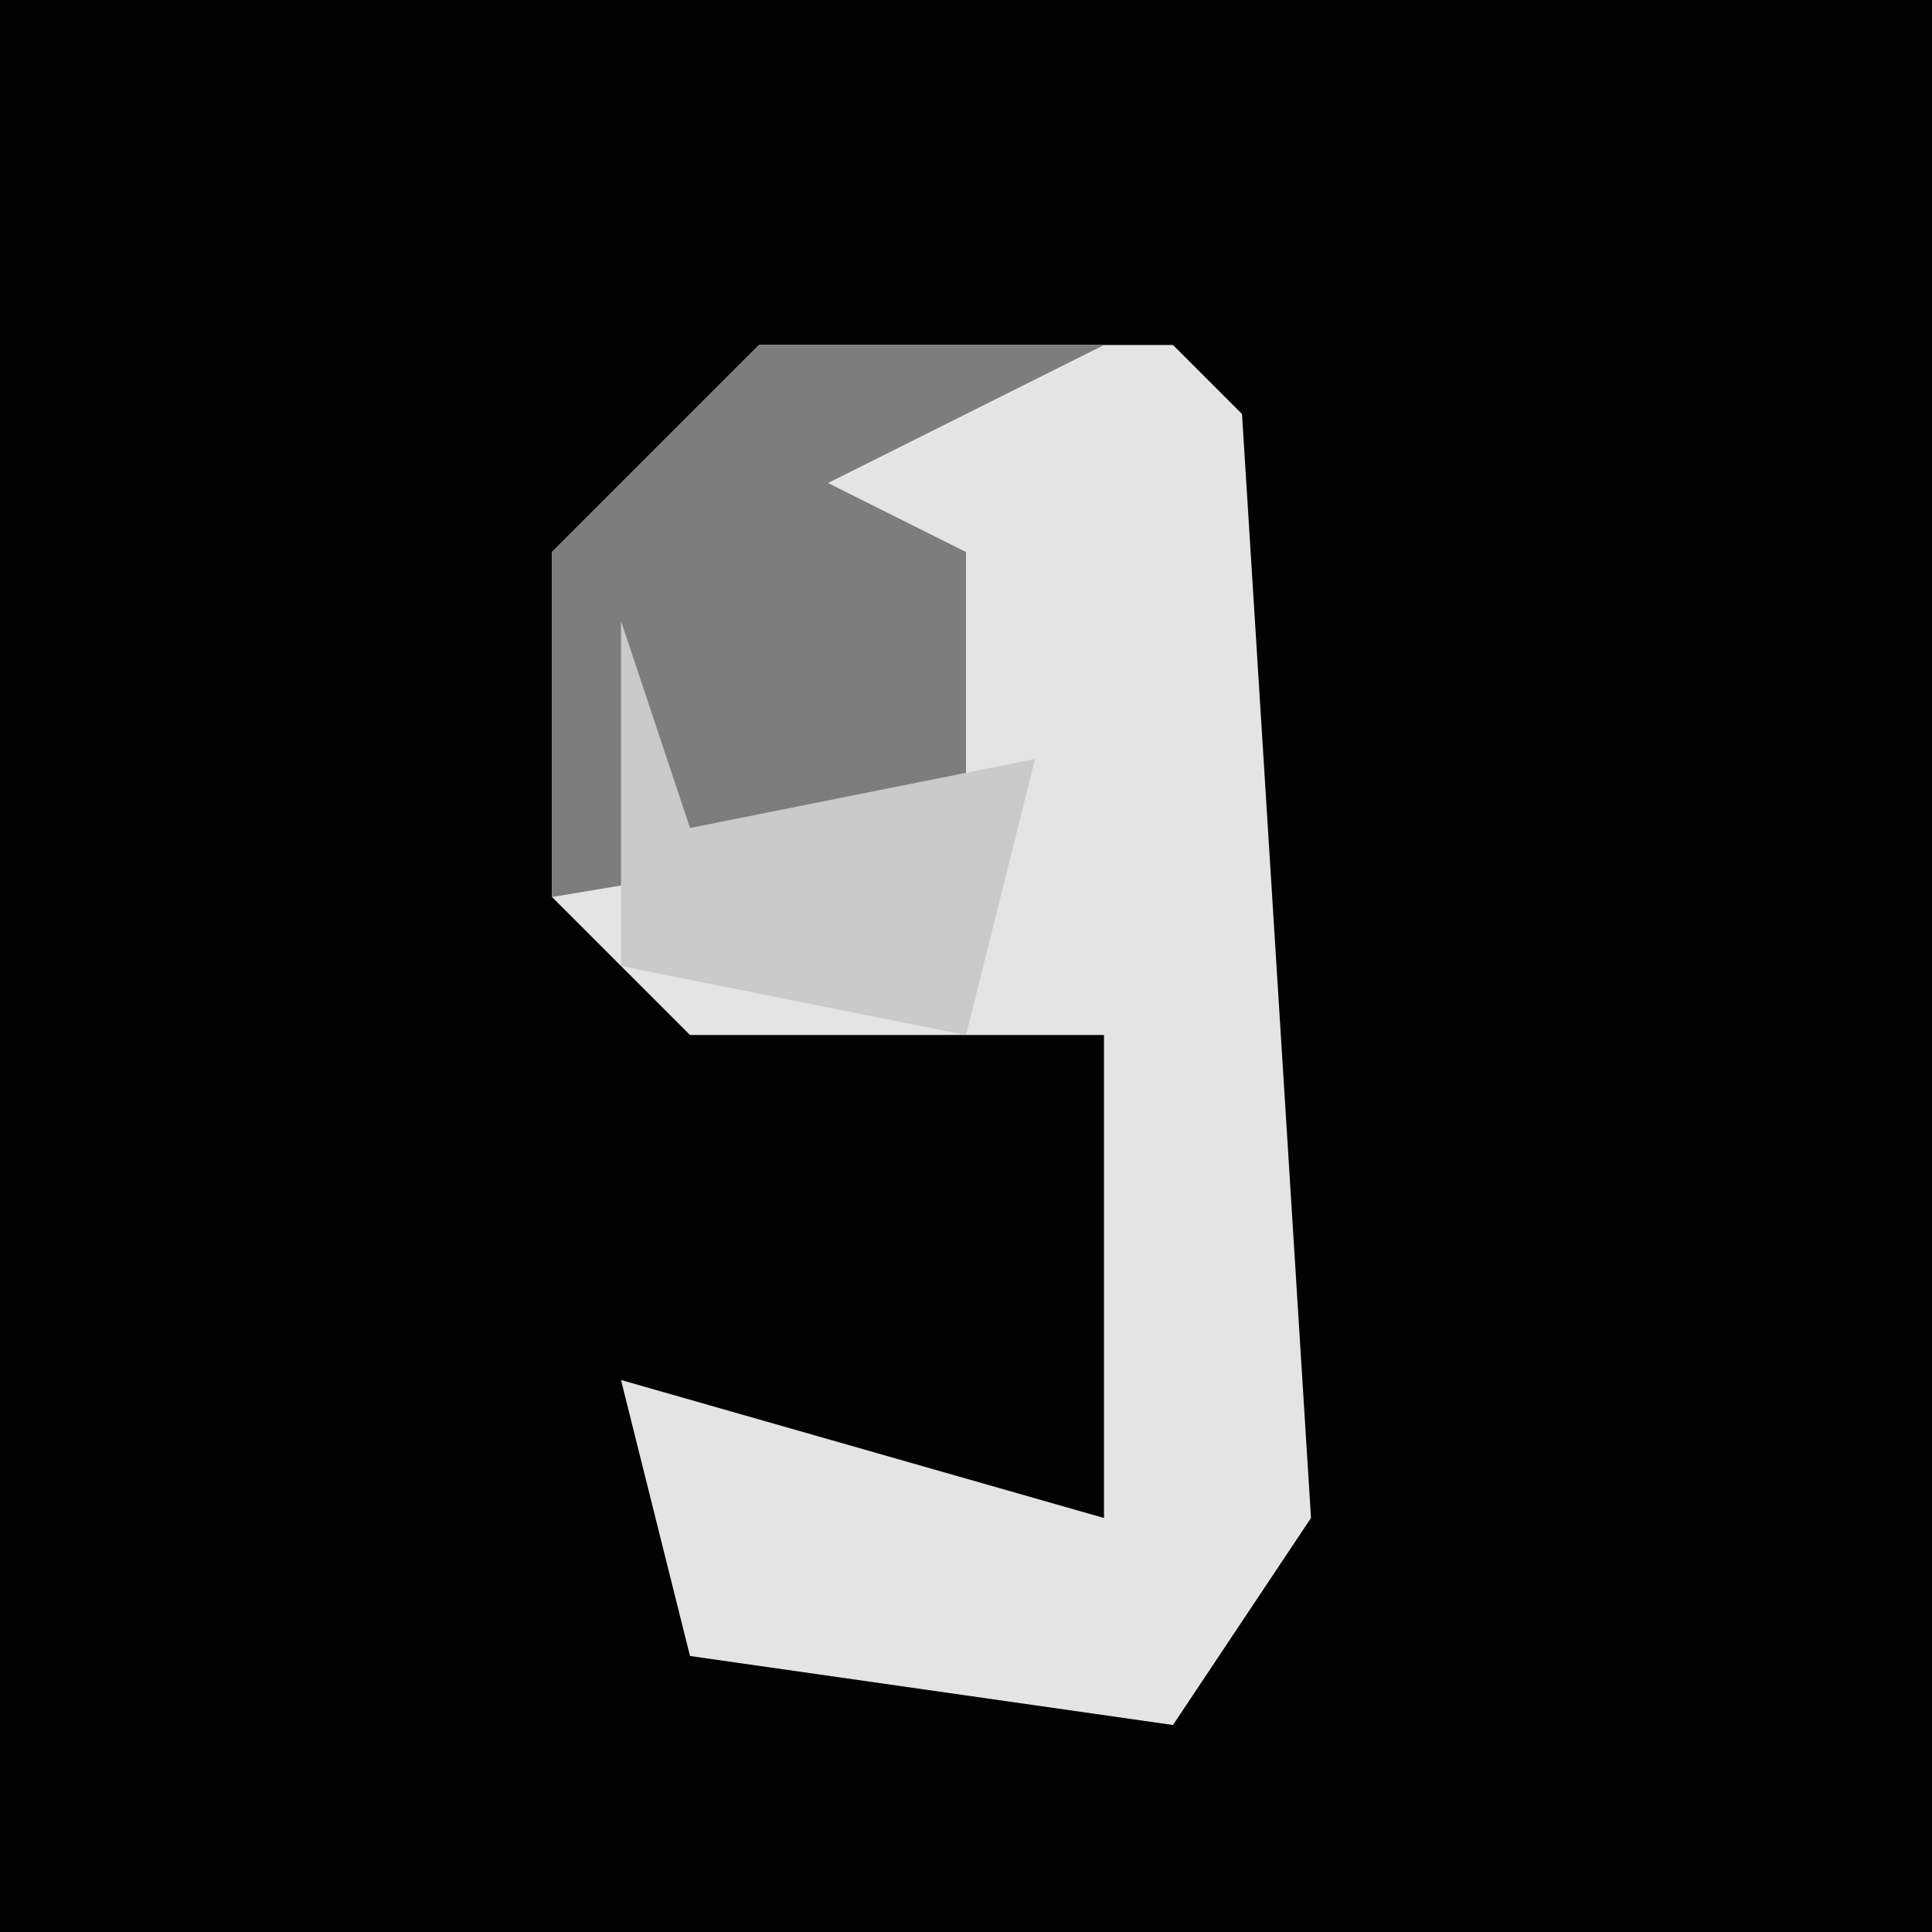 <?xml version="1.0" encoding="UTF-8"?>
<svg version="1.1" xmlns="http://www.w3.org/2000/svg" width="28" height="28">
<path d="M0,0 L28,0 L28,28 L0,28 Z " fill="#020202" transform="translate(0,0)"/>
<path d="M0,0 L6,0 L7,1 L8,17 L6,20 L-1,19 L-2,15 L5,17 L5,10 L-1,10 L-3,8 L-3,3 Z " fill="#E4E4E4" transform="translate(11,5)"/>
<path d="M0,0 L5,0 L1,2 L3,3 L3,7 L-3,8 L-3,3 Z " fill="#7D7D7D" transform="translate(11,5)"/>
<path d="M0,0 L1,3 L6,2 L5,6 L0,5 Z " fill="#CACACA" transform="translate(9,9)"/>
</svg>
